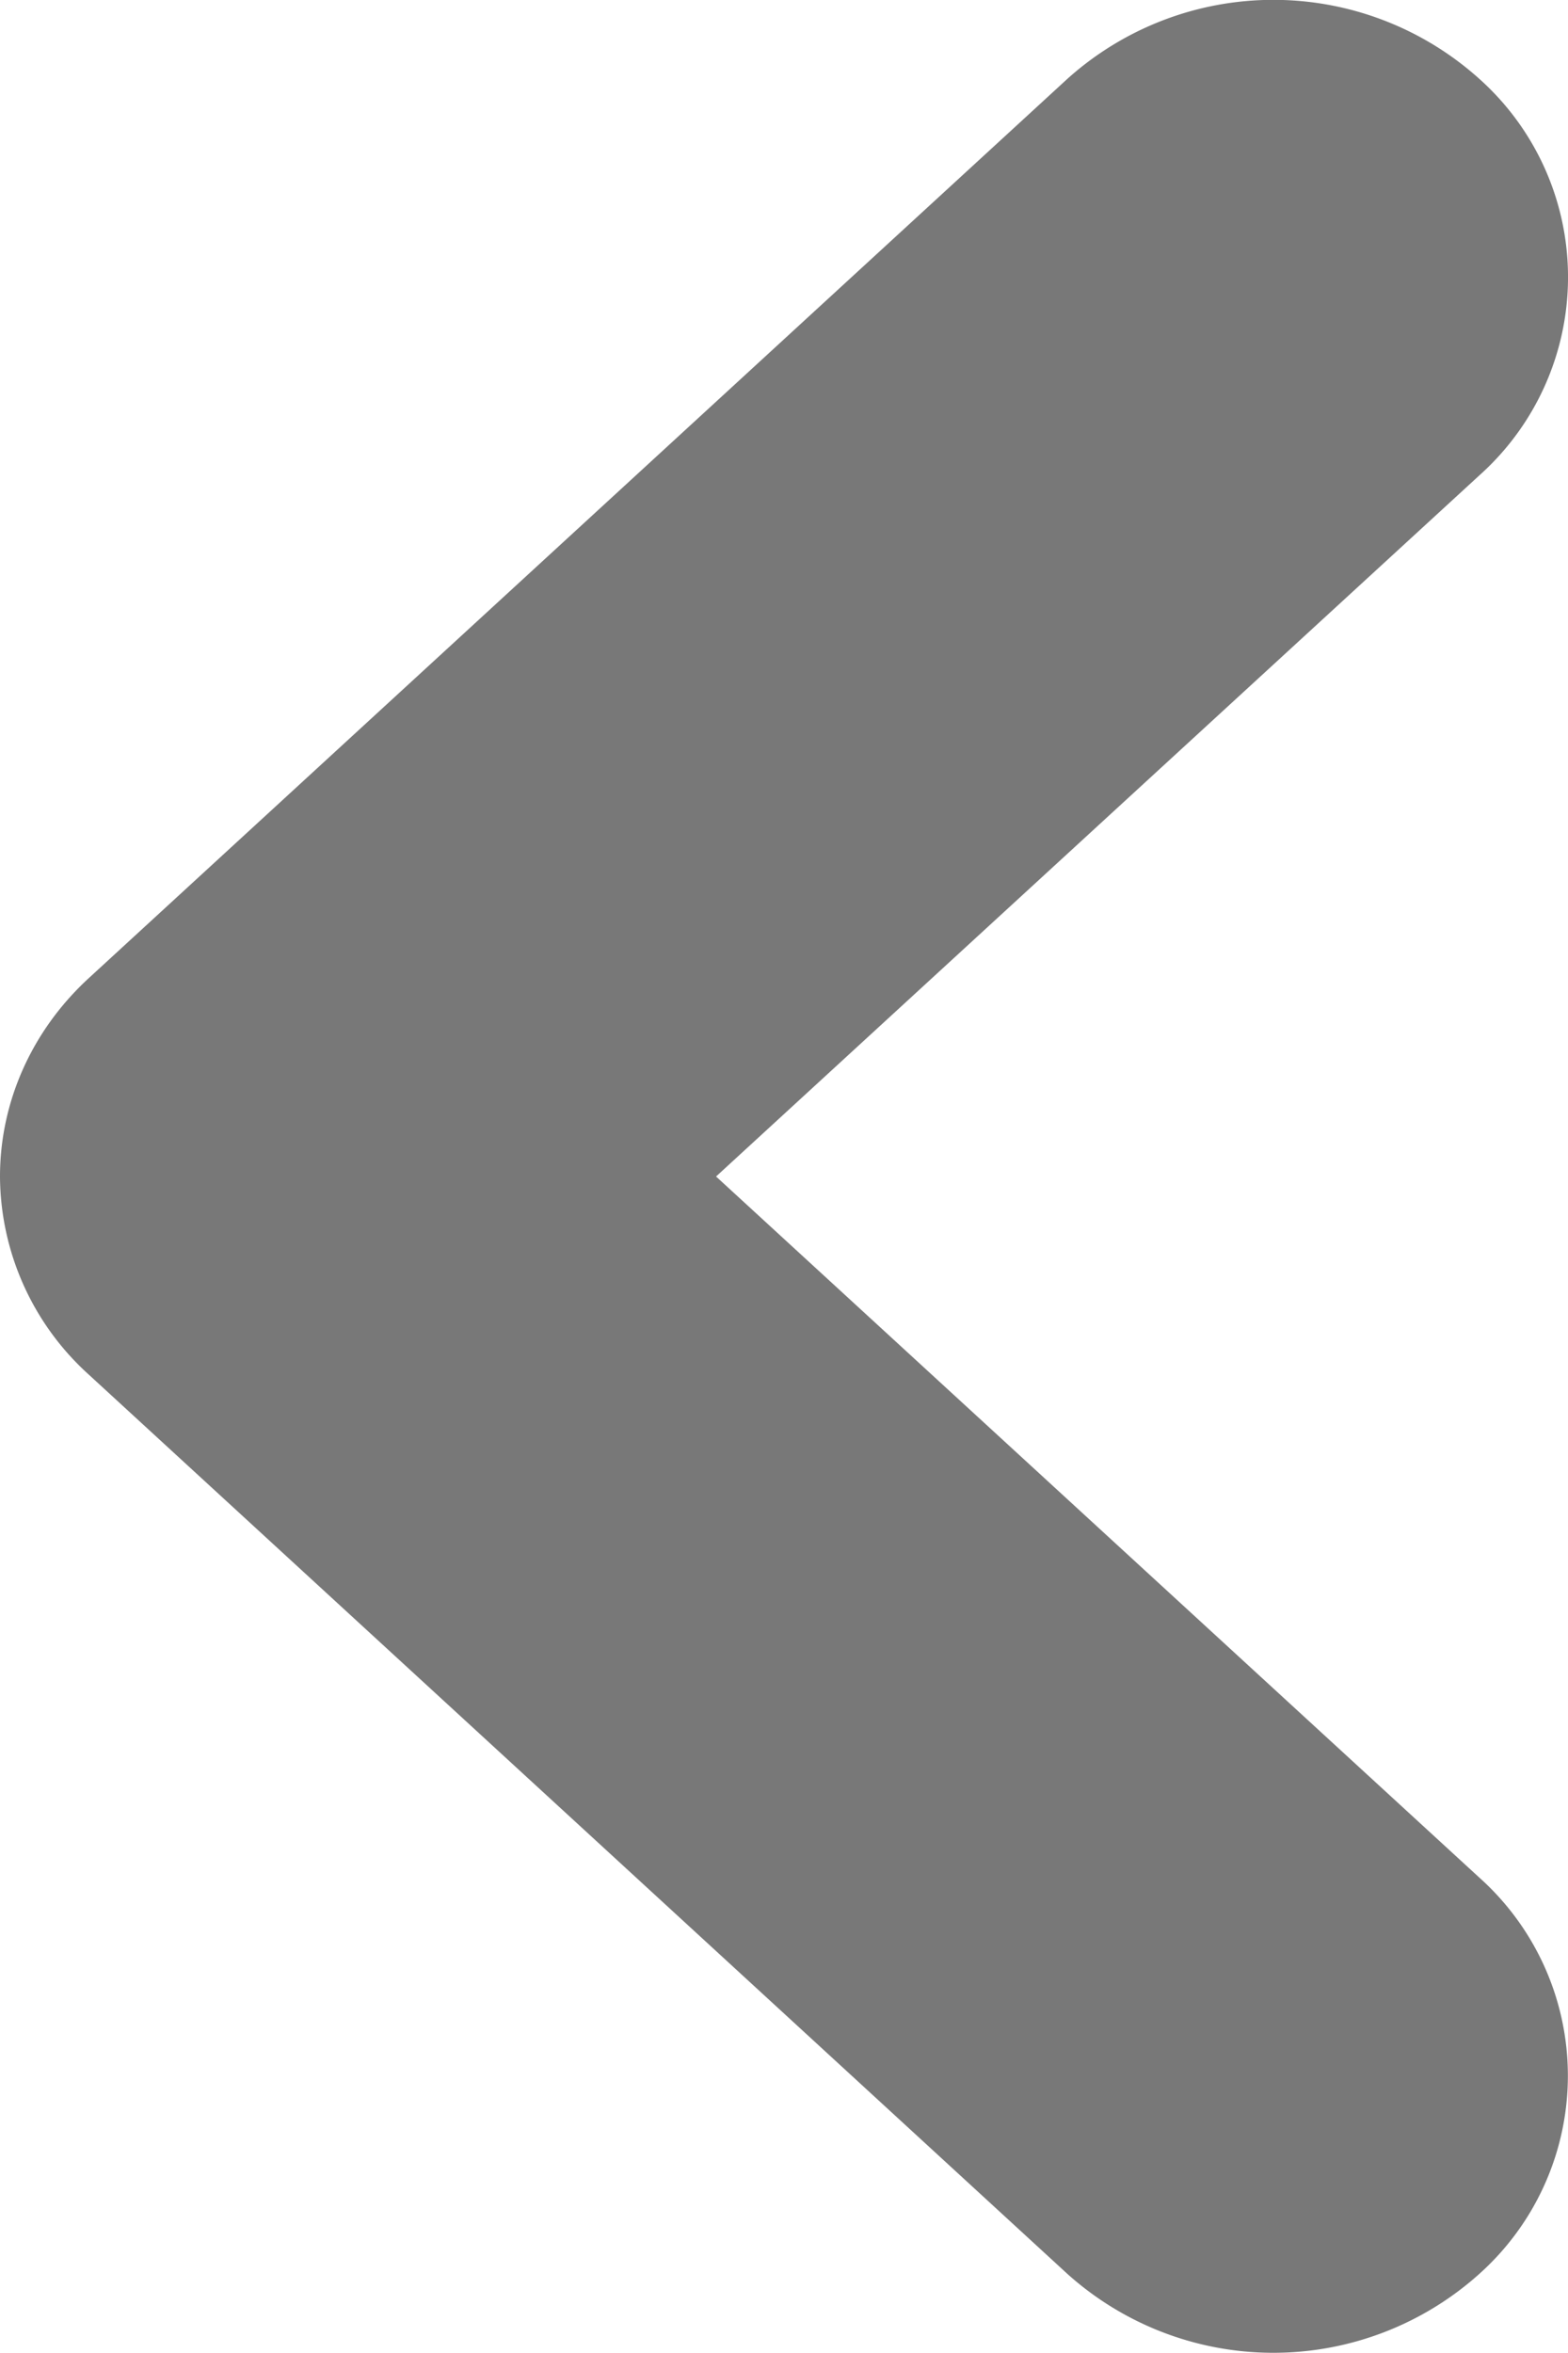 <svg width="6" height="9" fill="none" xmlns="http://www.w3.org/2000/svg"><path fill-rule="evenodd" clip-rule="evenodd" d="M4.085 8.698a1.18 1.18 0 0 0 1.575 0H4.085Zm0 0L.34 5.258A1.028 1.028 0 0 1 0 4.5c0-.279.117-.554.34-.759L4.085.301a1.179 1.179 0 0 1 1.575 0 1.017 1.017 0 0 1 0 1.518L2.74 4.5l2.92 2.681a1.017 1.017 0 0 1 0 1.517" fill="#787878"/></svg>